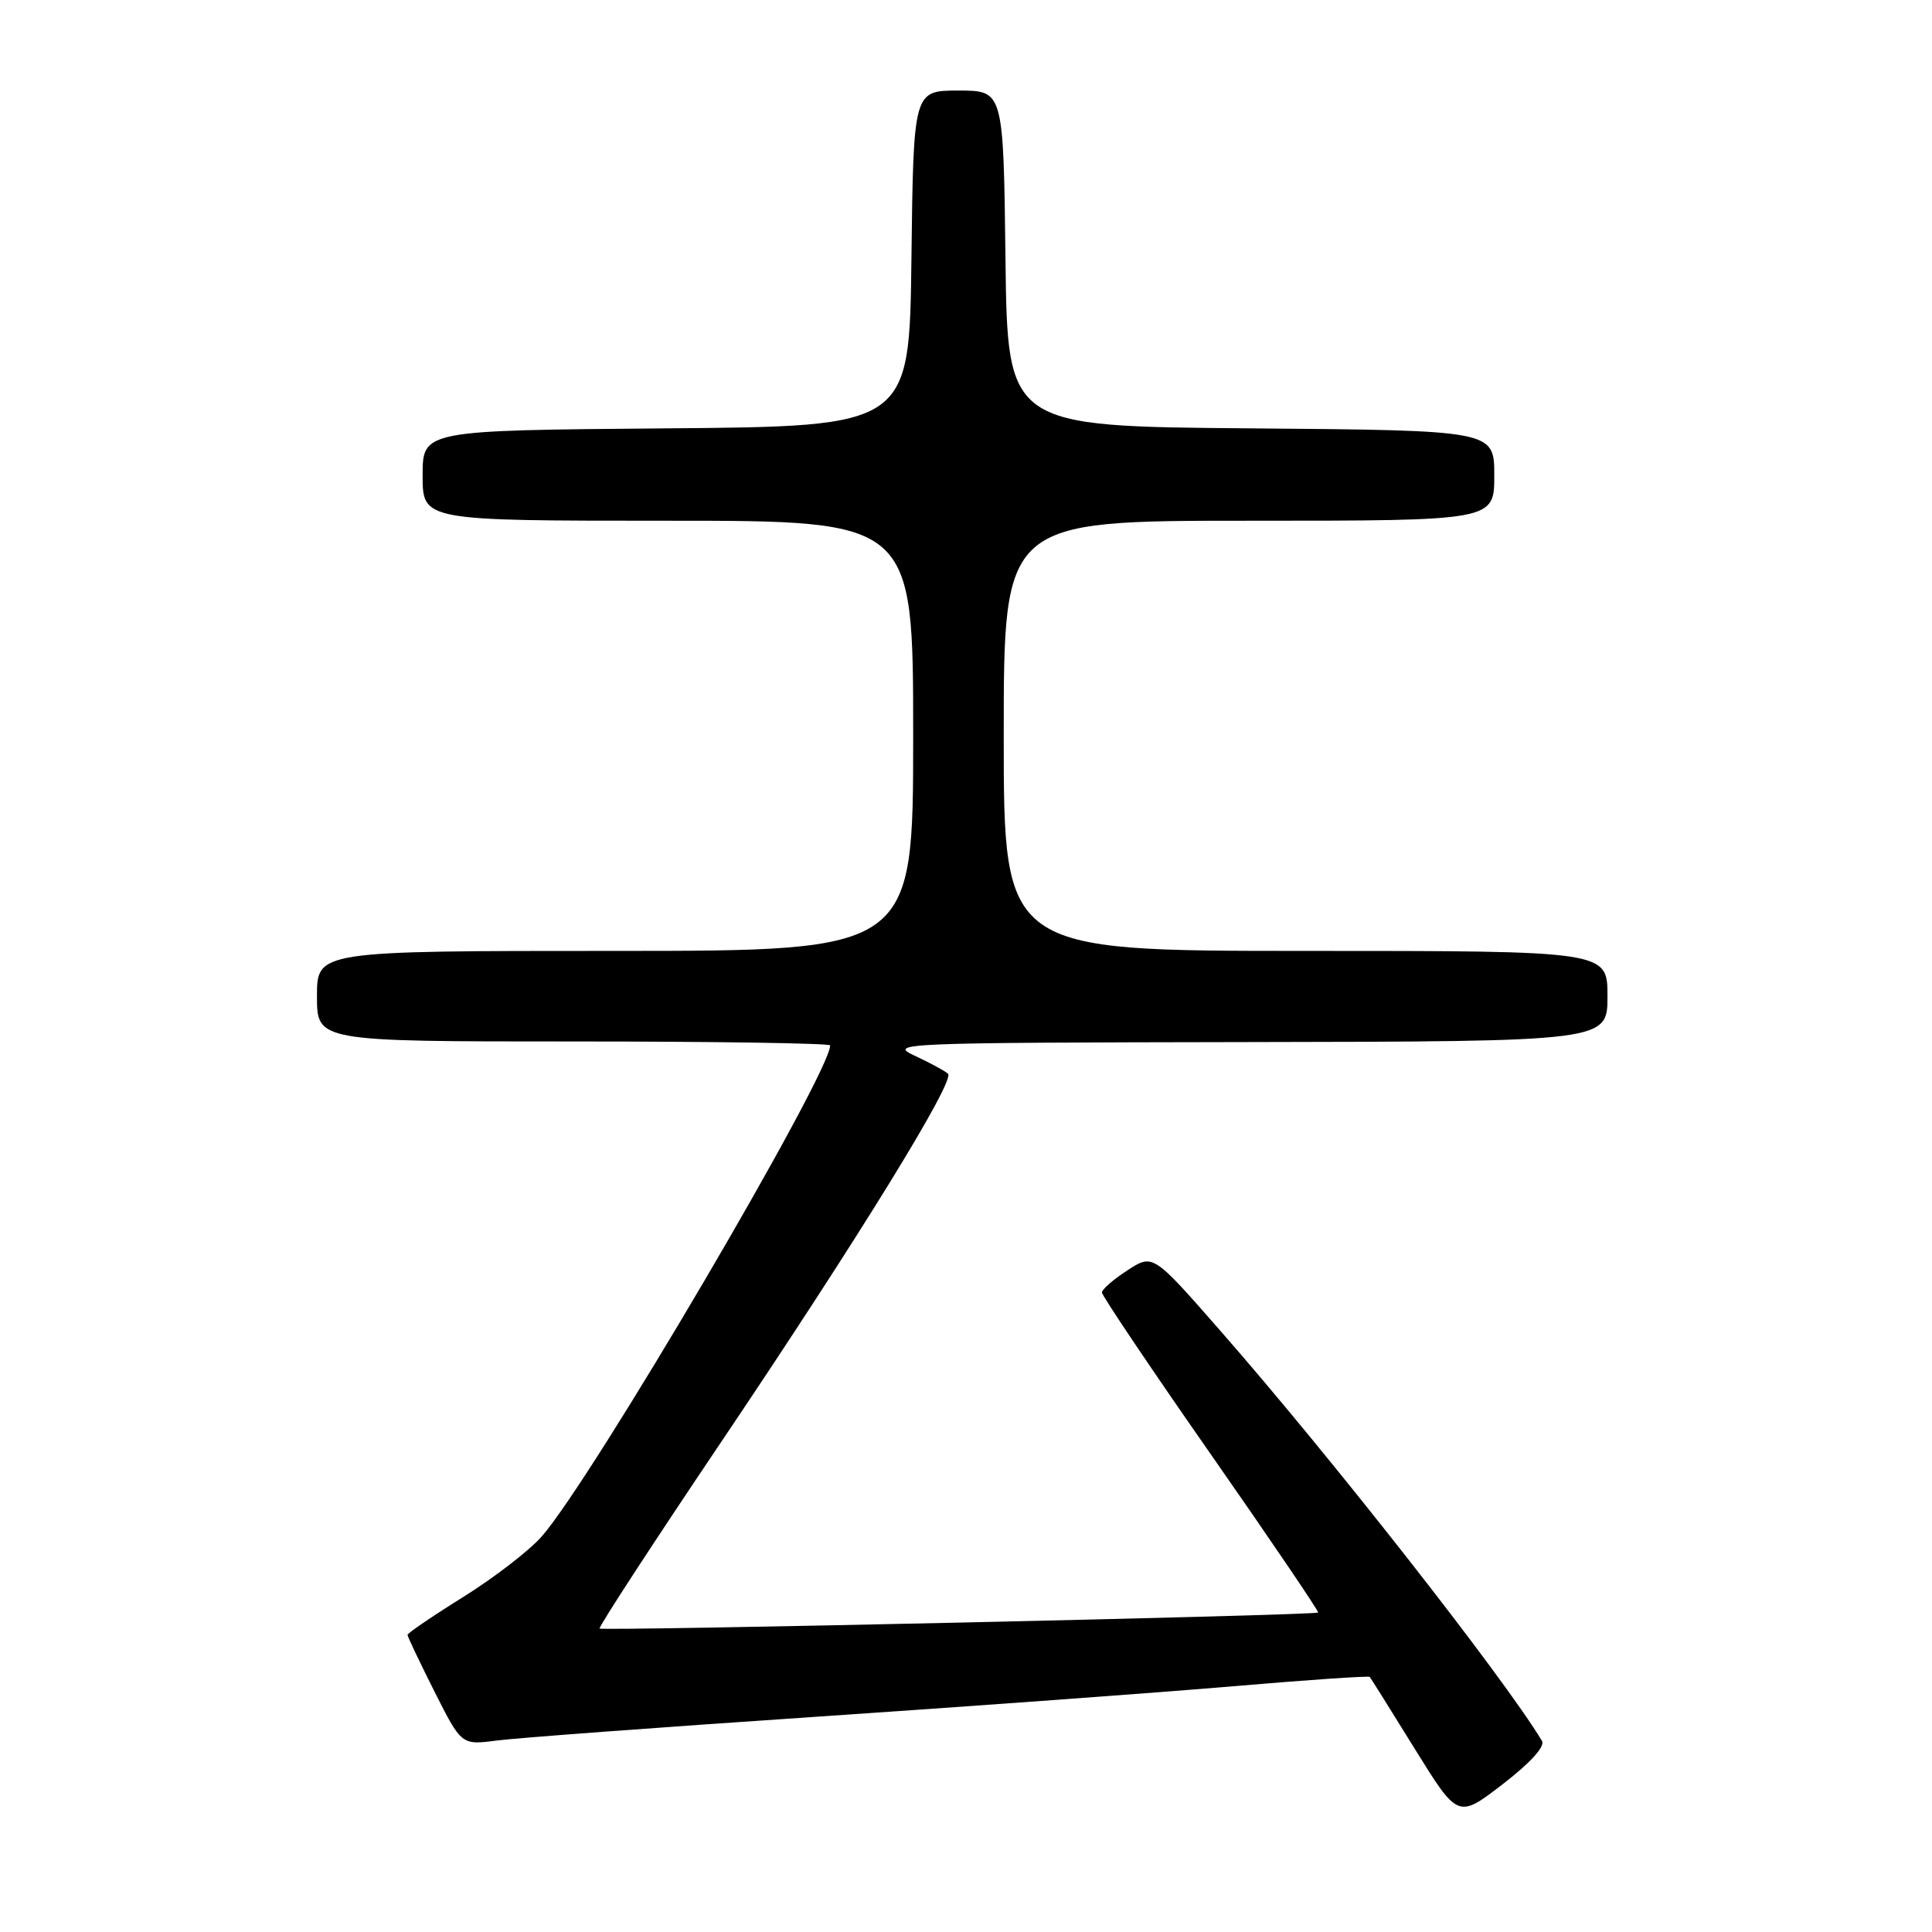<?xml version="1.0" encoding="UTF-8" standalone="no"?>
<!DOCTYPE svg PUBLIC "-//W3C//DTD SVG 1.1//EN" "http://www.w3.org/Graphics/SVG/1.1/DTD/svg11.dtd" >
<svg xmlns="http://www.w3.org/2000/svg" xmlns:xlink="http://www.w3.org/1999/xlink" version="1.1" viewBox="0 0 256 256">
 <g >
 <path fill="currentColor"
d=" M 204.32 230.68 C 199.21 222.20 176.26 192.93 161.69 176.32 C 152.77 166.13 152.77 166.13 149.40 168.32 C 147.54 169.52 146.02 170.84 146.01 171.26 C 146.01 171.67 152.50 181.33 160.45 192.72 C 168.40 204.11 174.79 213.54 174.66 213.67 C 174.29 214.05 79.81 216.14 79.45 215.79 C 79.28 215.61 86.55 204.45 95.62 190.98 C 113.77 164.02 126.57 143.24 125.62 142.28 C 125.27 141.94 123.31 140.87 121.25 139.91 C 117.62 138.22 118.98 138.16 165.25 138.08 C 213.00 138.00 213.00 138.00 213.00 132.00 C 213.00 126.00 213.00 126.00 173.00 126.00 C 133.00 126.00 133.00 126.00 133.00 97.50 C 133.00 69.00 133.00 69.00 165.50 69.00 C 198.00 69.00 198.00 69.00 198.00 63.01 C 198.00 57.03 198.00 57.03 165.75 56.76 C 133.50 56.50 133.50 56.50 133.23 34.25 C 132.96 12.00 132.96 12.00 127.00 12.00 C 121.04 12.00 121.04 12.00 120.77 34.25 C 120.50 56.50 120.50 56.50 88.25 56.76 C 56.00 57.03 56.00 57.03 56.00 63.01 C 56.00 69.00 56.00 69.00 88.50 69.00 C 121.00 69.00 121.00 69.00 121.00 97.50 C 121.00 126.00 121.00 126.00 81.50 126.00 C 42.00 126.00 42.00 126.00 42.00 132.00 C 42.00 138.00 42.00 138.00 76.00 138.00 C 94.70 138.00 110.00 138.24 110.00 138.52 C 110.00 142.28 78.44 196.01 71.78 203.59 C 70.15 205.45 65.48 209.05 61.41 211.59 C 57.33 214.13 54.00 216.40 54.00 216.63 C 54.00 216.86 55.61 220.24 57.57 224.14 C 61.15 231.24 61.15 231.24 65.82 230.63 C 68.40 230.29 87.38 228.88 108.00 227.49 C 128.62 226.10 153.54 224.28 163.37 223.44 C 173.20 222.60 181.36 222.04 181.50 222.20 C 181.64 222.37 184.33 226.66 187.47 231.74 C 193.19 240.97 193.19 240.97 199.11 236.42 C 202.78 233.59 204.76 231.41 204.32 230.68 Z "/>
</g>
</svg>